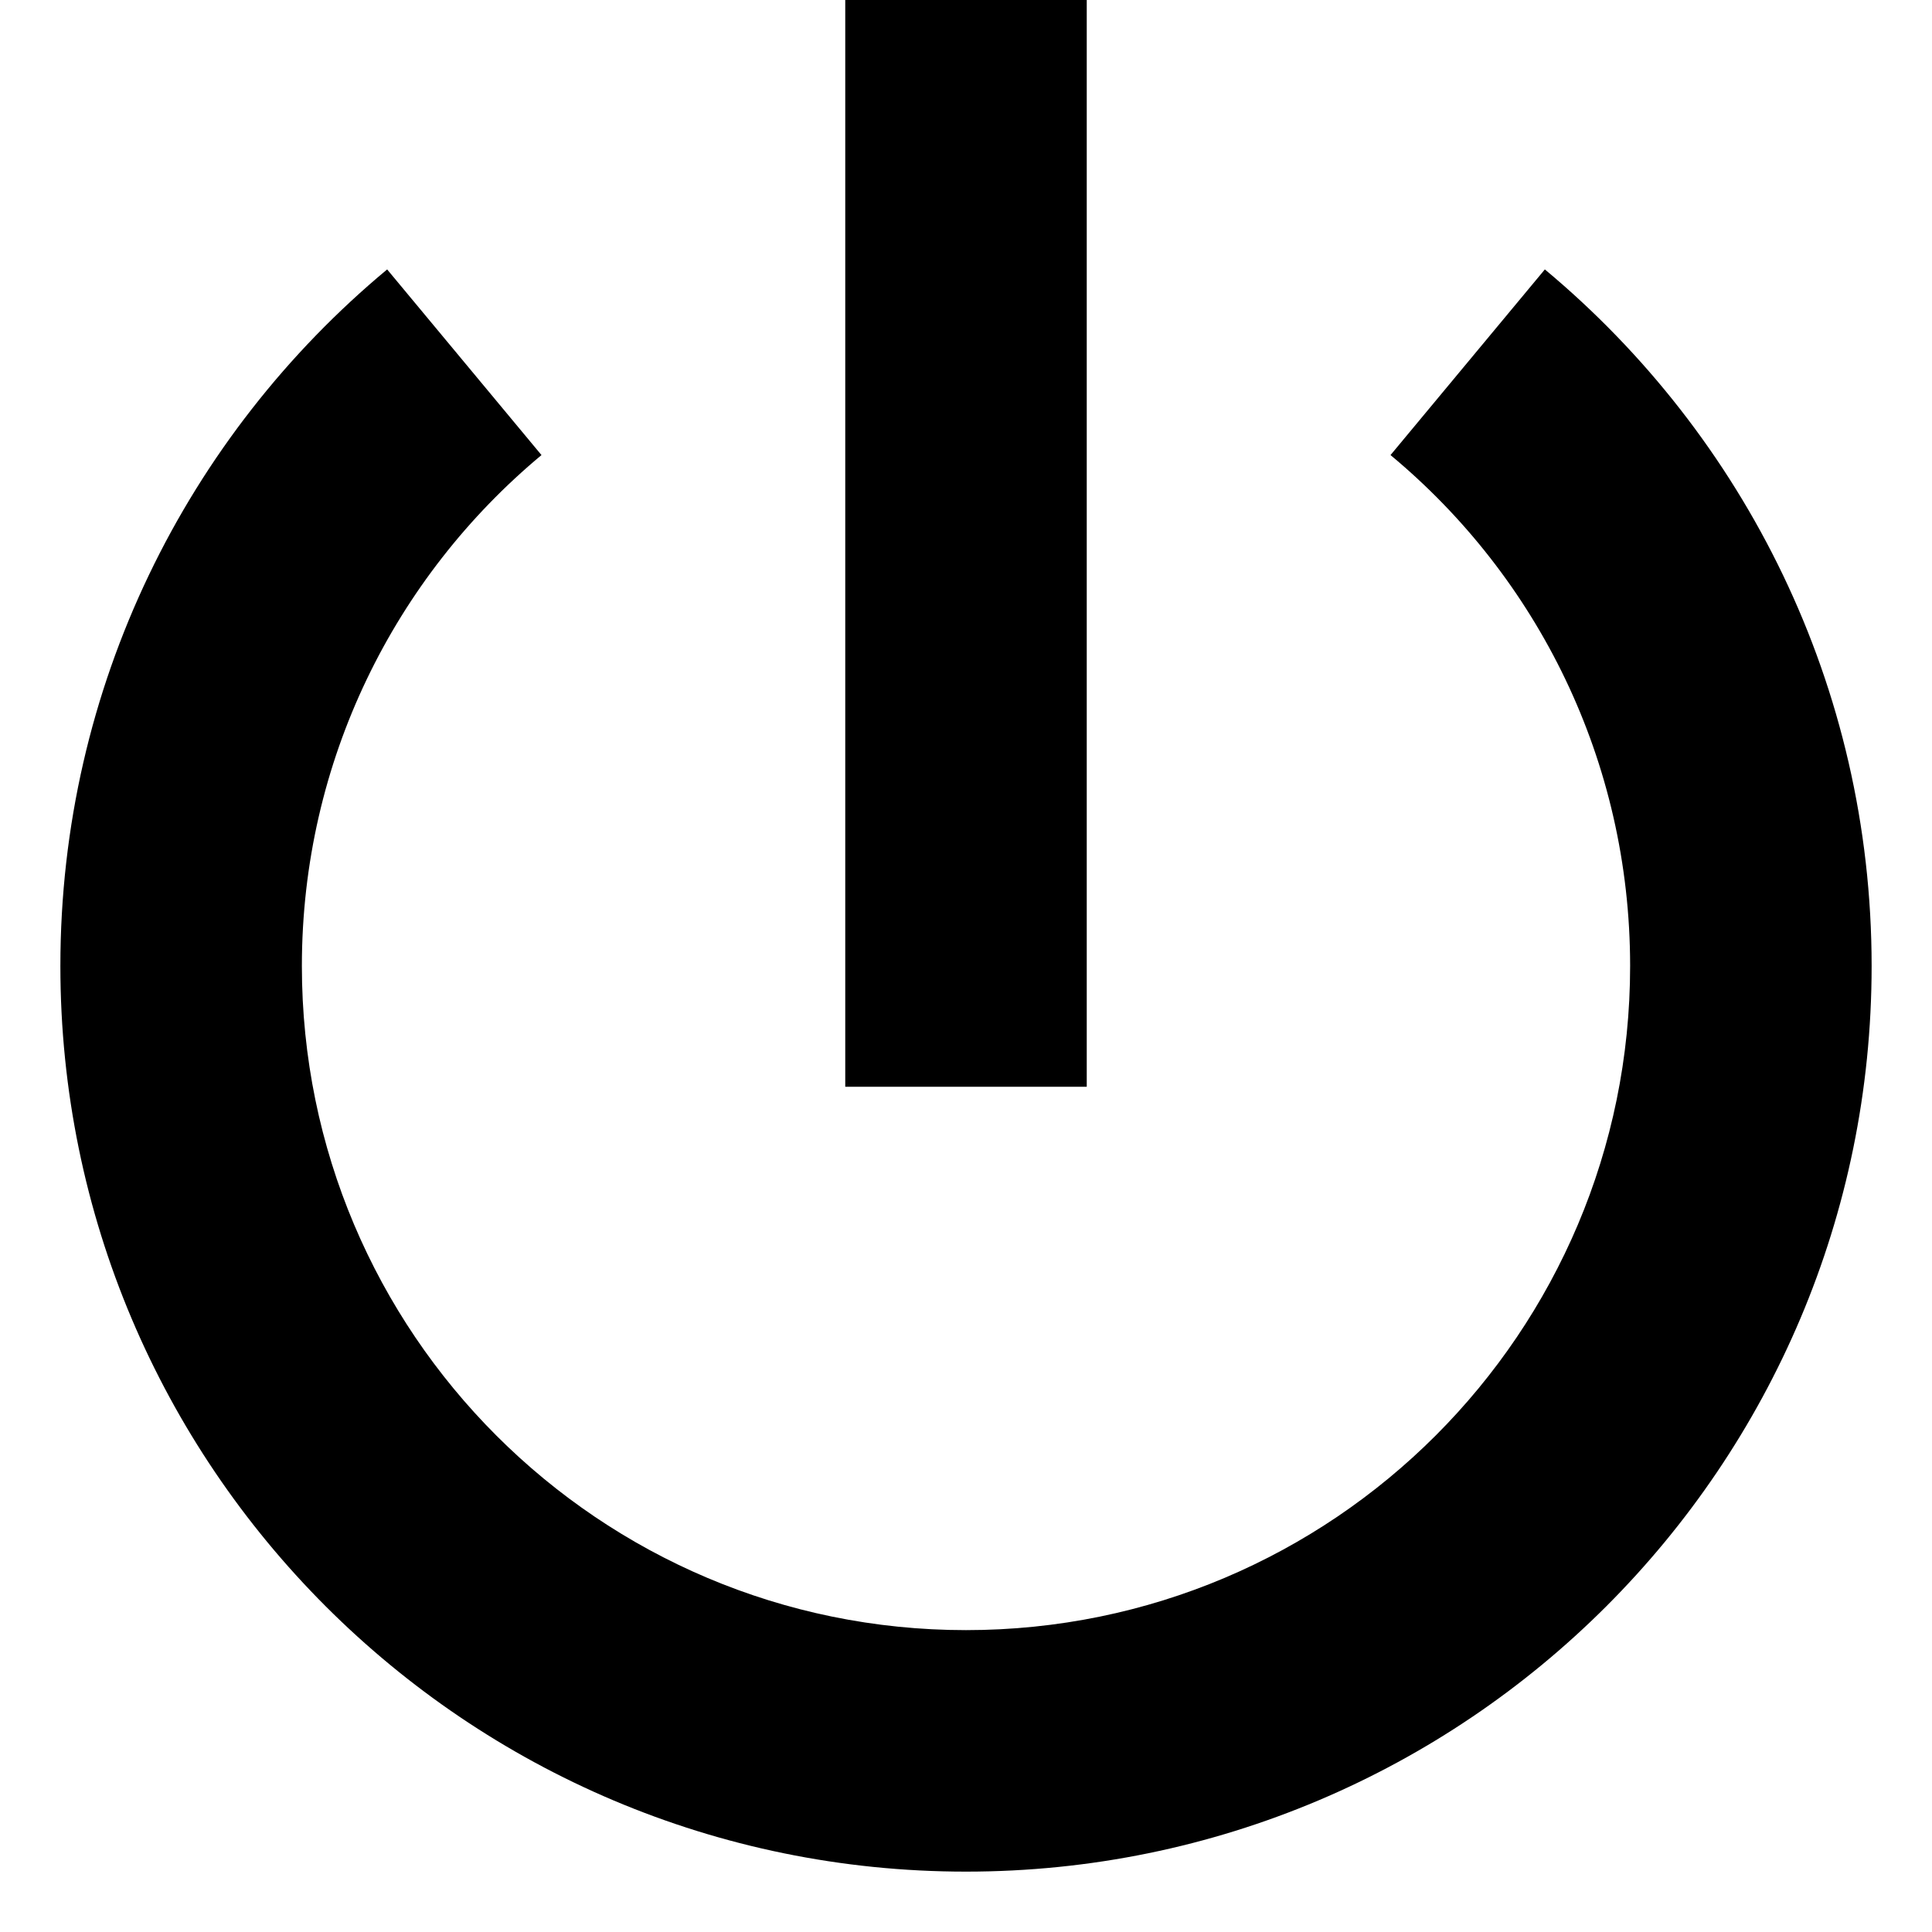 <svg xmlns="http://www.w3.org/2000/svg" width="24" height="24" viewBox="0 0 512 512">
    <path d="M288 32l0-32L224 0l0 32 0 224 0 32 64 0 0-32 0-224zM80 256c0-54.4 24.7-103.1 63.5-135.4L102.6 71.4C49.7 115.4 16 181.8 16 256c0 132.5 107.5 240 240 240s240-107.5 240-240c0-74.2-33.8-140.6-86.6-184.6l-40.9 49.2c38.9 32.3 63.5 81 63.5 135.4c0 97.2-78.8 176-176 176s-176-78.8-176-176z"/>
</svg>